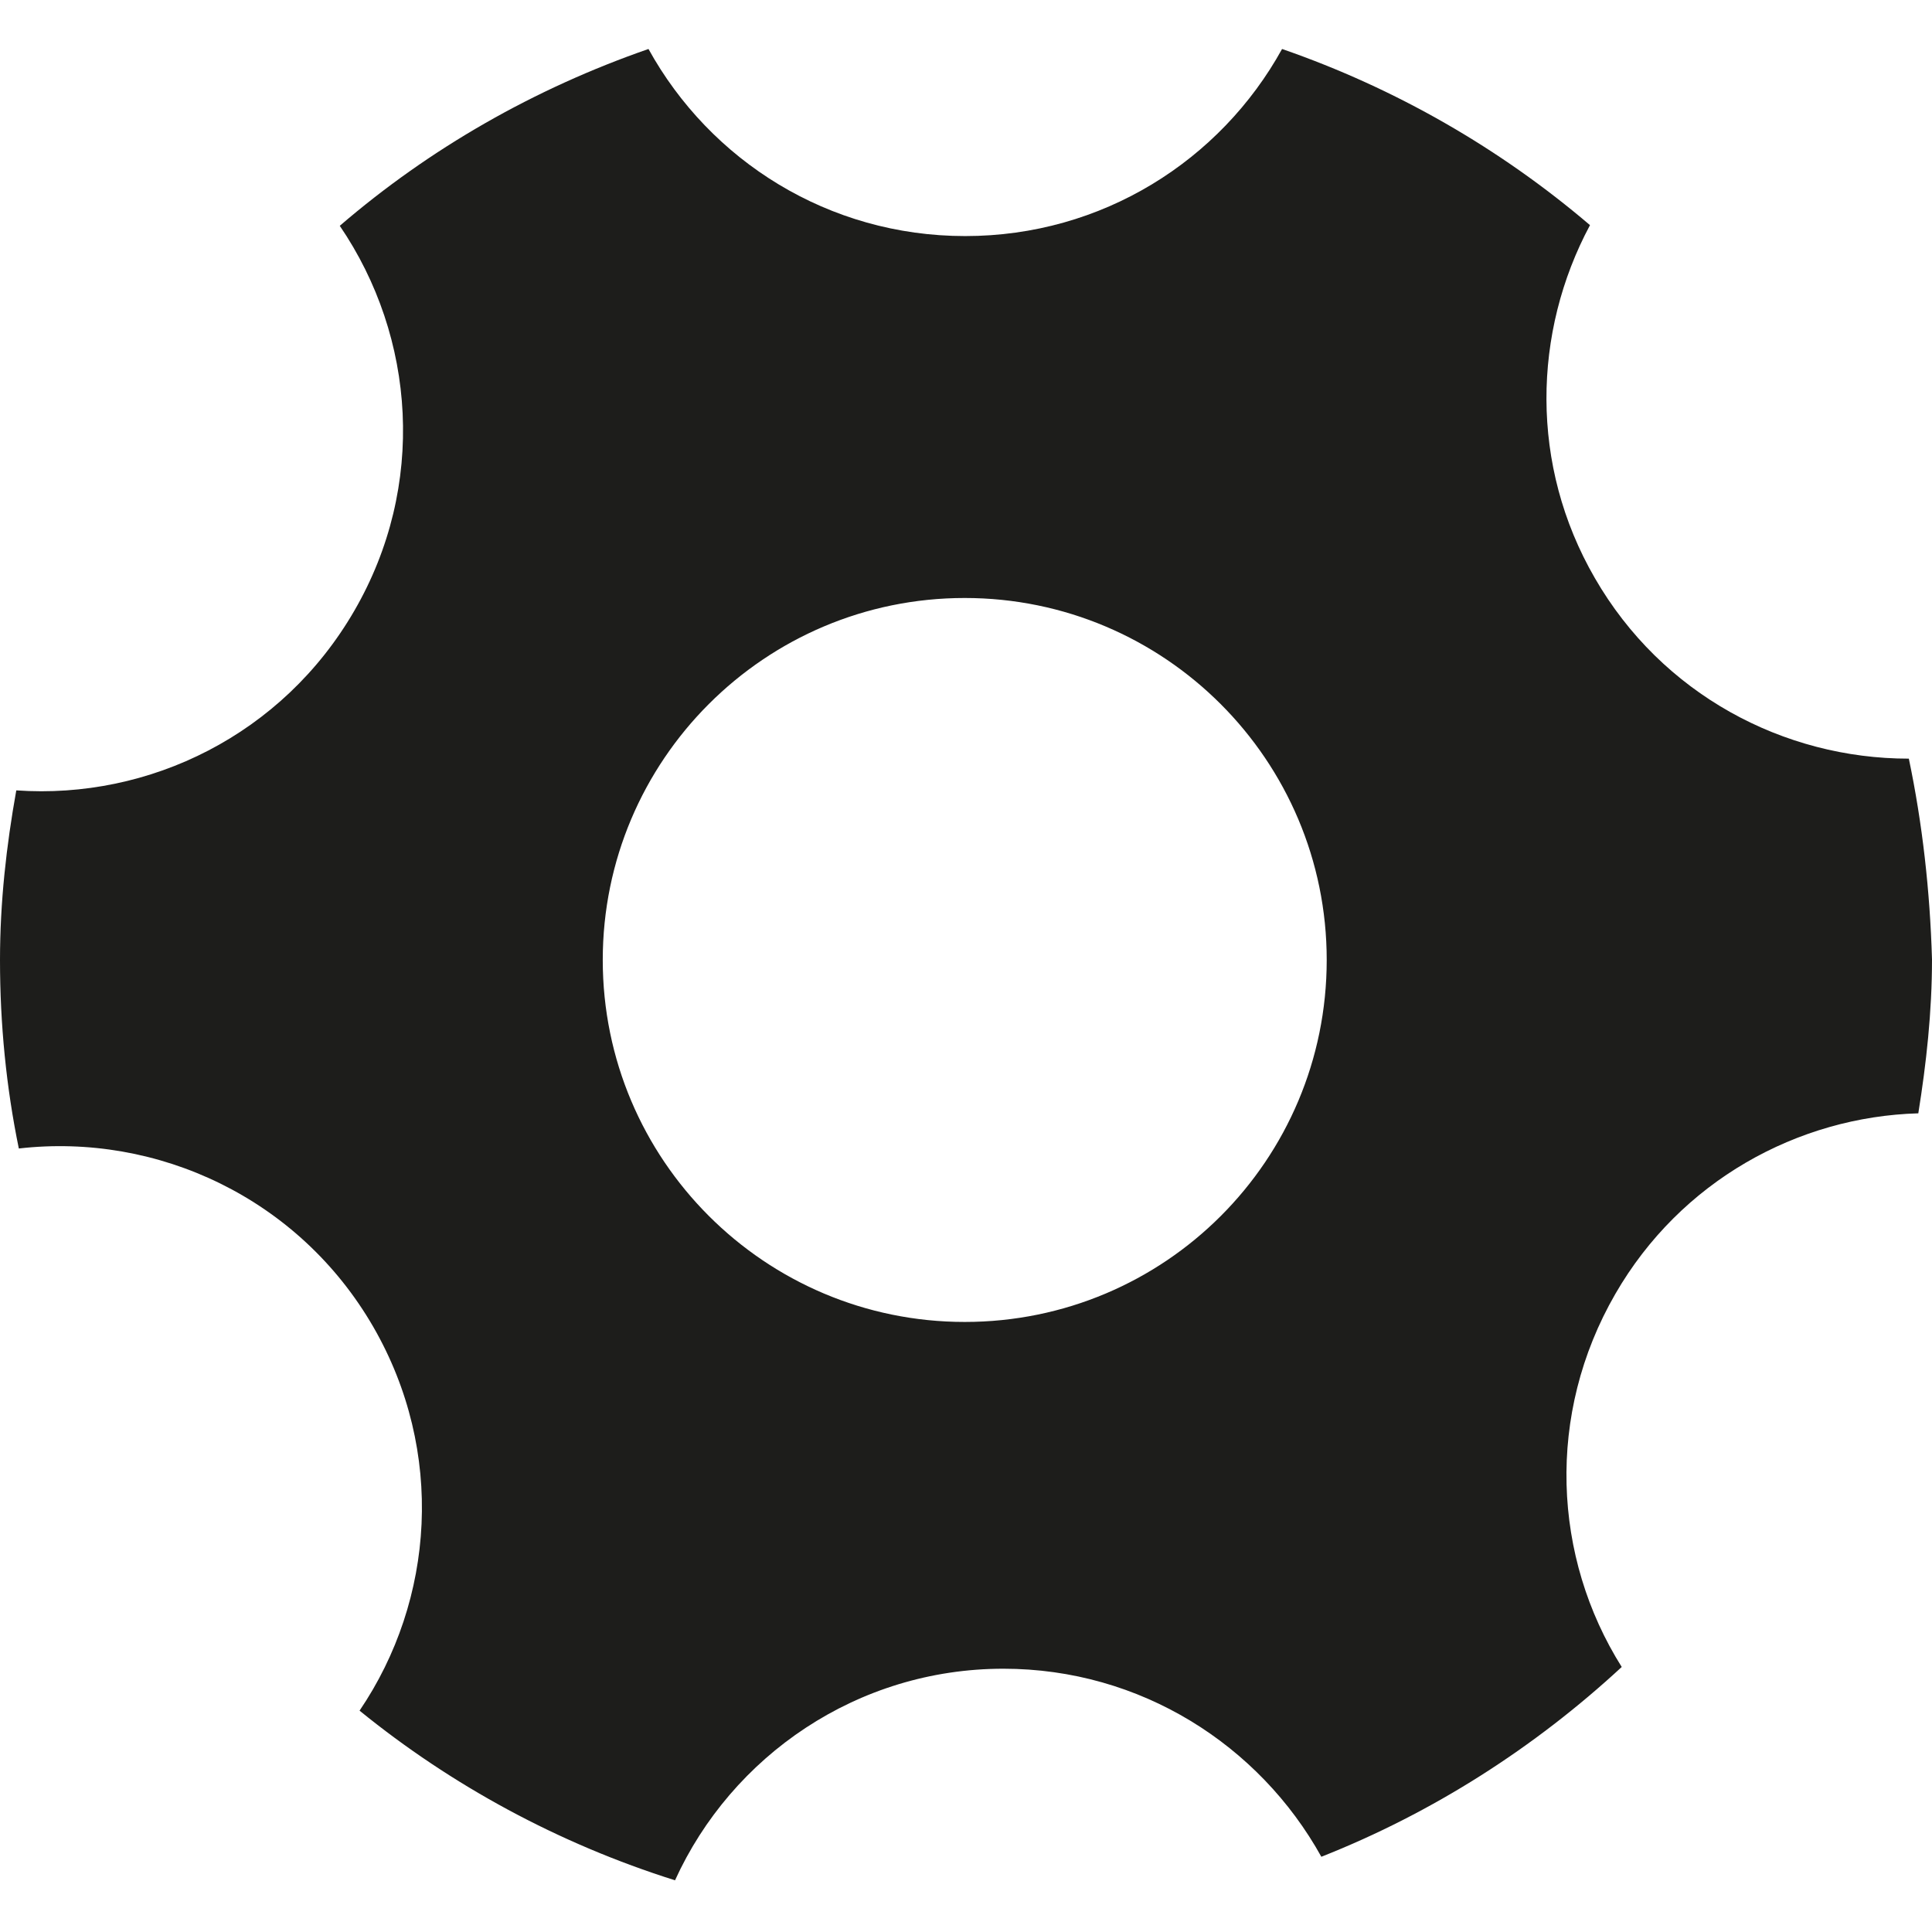 <?xml version="1.0" encoding="UTF-8"?>
<!DOCTYPE svg PUBLIC "-//W3C//DTD SVG 1.1//EN" "http://www.w3.org/Graphics/SVG/1.1/DTD/svg11.dtd">
<svg version="1.1" xmlns="http://www.w3.org/2000/svg" xmlns:xlink="http://www.w3.org/1999/xlink" x="0" y="0" width="1000" height="1000" viewBox="0, 0, 1000, 1000">
  <g id="Layer_1">
    <path d="M988.009,392.674 C923.245,392.705 860.167,359.387 825.475,299.182 C791.75,240.913 793.28,171.996 822.977,116.538 C776.449,76.849 722.396,45.716 663.596,25.356 C631.714,83.094 570.478,122.19 499.594,122.19 C428.71,122.19 367.537,83.094 335.655,25.356 C276.449,45.903 222.364,76.88 175.868,116.881 C215.214,174.619 220.772,251.624 183.425,316.075 C146.328,380.215 77.379,413.94 8.431,409.099 C3.31,437.641 0,466.931 0,496.909 C0,530.227 3.248,562.859 9.743,594.46 C81.595,586.217 154.821,620.254 193.261,686.86 C230.358,751.249 225.05,828.035 186.11,885.43 C233.731,924.151 289.189,954.284 349.394,973.239 C378.716,908.85 443.73,863.727 519.36,863.727 C590.276,863.727 651.824,903.198 683.925,961.06 C741.819,938.203 794.373,904.478 839.402,862.822 C803.679,806.052 800.087,732.045 836.123,669.685 C869.848,611.26 930.458,578.035 992.912,576.255 C997.065,550.368 1000,523.763 1000,496.596 C998.97,461.248 995.066,426.305 988.009,392.674 z M499.344,684.237 C395.922,684.237 311.985,600.331 311.985,496.877 C311.985,393.455 395.922,309.518 499.344,309.518 C602.767,309.518 686.704,393.455 686.704,496.877 C686.704,600.487 602.923,684.237 499.344,684.237 z" fill="#1D1D1B"/>
  </g>
</svg>
